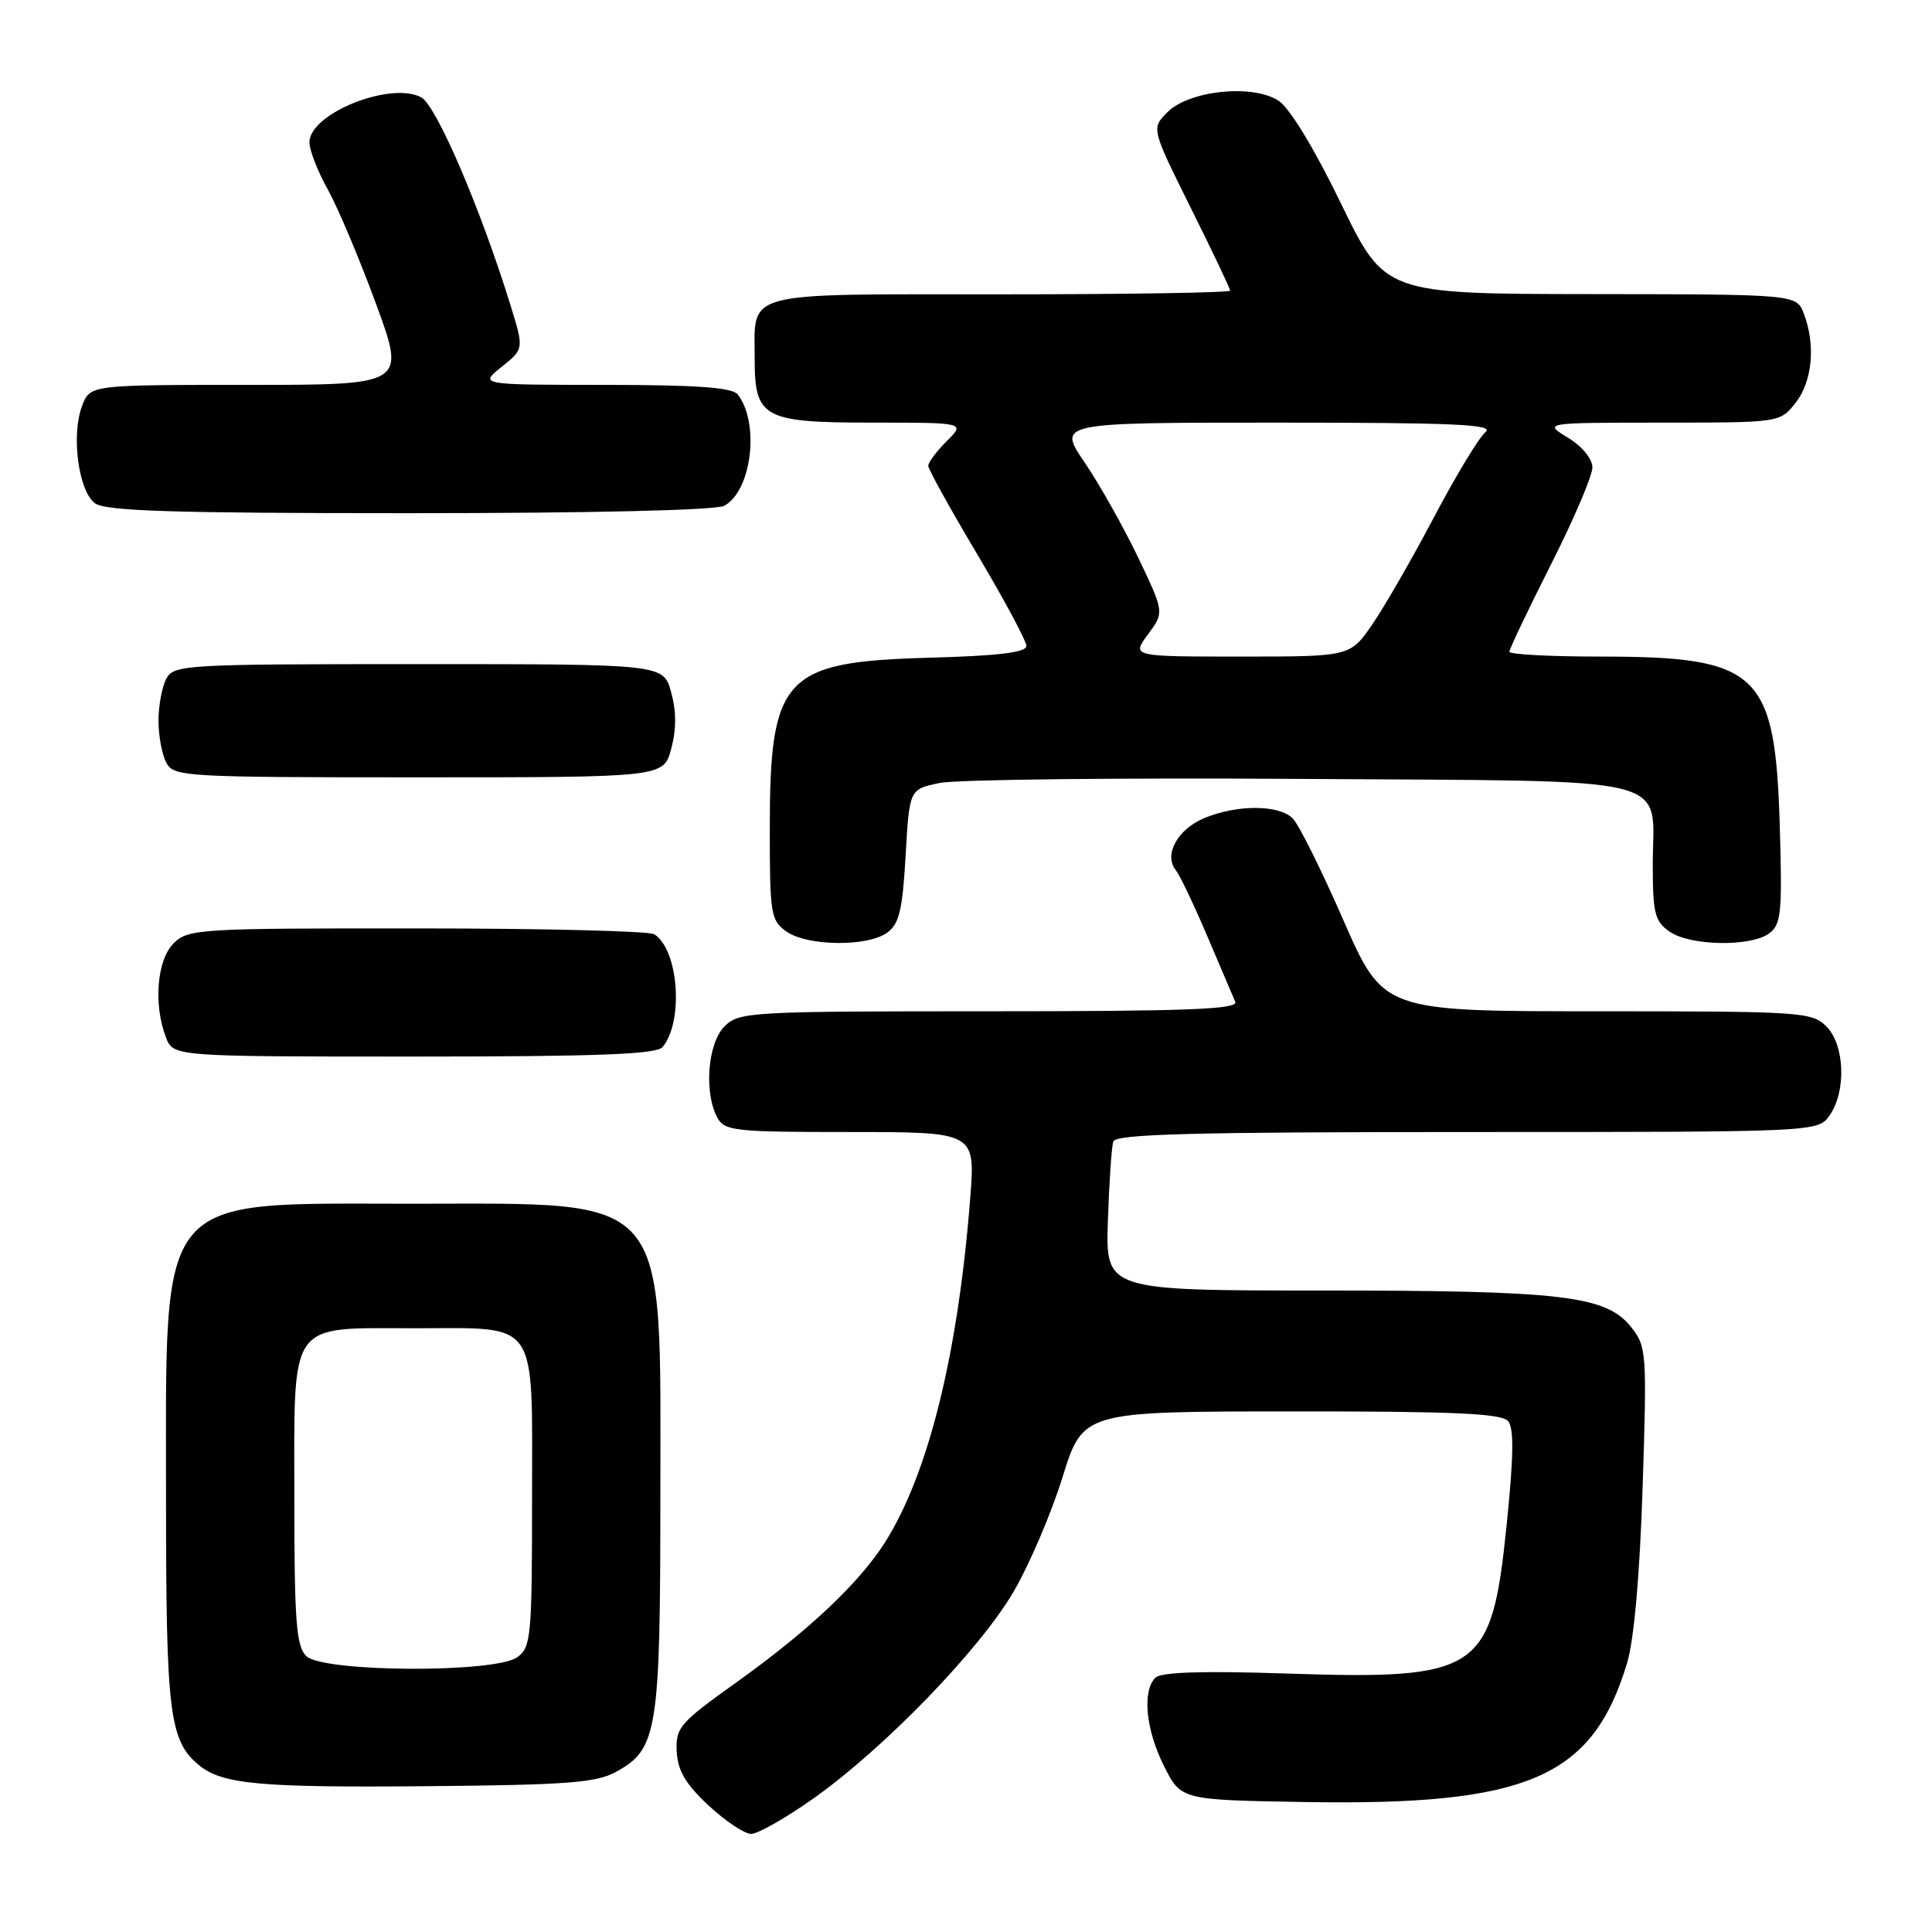<?xml version="1.0" encoding="UTF-8" standalone="no"?>
<!DOCTYPE svg PUBLIC "-//W3C//DTD SVG 1.1//EN" "http://www.w3.org/Graphics/SVG/1.1/DTD/svg11.dtd" >
<svg xmlns="http://www.w3.org/2000/svg" xmlns:xlink="http://www.w3.org/1999/xlink" version="1.1" viewBox="0 0 256 256">
 <g >
 <path fill="currentColor"
d=" M 107.82 238.28 C 117.12 231.70 129.78 218.63 134.28 210.95 C 136.36 207.40 139.29 200.57 140.78 195.77 C 143.50 187.03 143.50 187.03 171.13 187.02 C 192.69 187.00 198.99 187.29 199.84 188.31 C 200.63 189.25 200.56 193.16 199.61 202.34 C 197.62 221.56 196.06 222.60 170.40 221.75 C 159.32 221.38 153.84 221.56 153.09 222.31 C 151.32 224.08 151.83 229.25 154.25 234.04 C 156.50 238.50 156.50 238.50 172.89 238.78 C 202.44 239.27 211.01 235.58 215.60 220.35 C 216.52 217.29 217.28 208.68 217.66 197.00 C 218.23 179.15 218.18 178.41 216.12 175.83 C 212.80 171.68 207.04 171.00 175.20 171.00 C 146.50 171.00 146.50 171.00 146.80 161.75 C 146.97 156.66 147.29 151.94 147.52 151.25 C 147.85 150.27 158.12 150.00 194.41 150.00 C 240.89 150.00 240.89 150.00 242.44 147.78 C 244.67 144.59 244.44 138.44 242.00 136.00 C 240.09 134.09 238.67 134.00 211.65 134.00 C 183.30 134.00 183.30 134.00 178.01 121.94 C 175.11 115.30 172.09 109.23 171.29 108.44 C 169.46 106.61 163.91 106.59 159.56 108.41 C 156.02 109.89 154.17 113.27 155.80 115.30 C 156.33 115.96 158.20 119.88 159.95 124.00 C 161.70 128.12 163.38 132.06 163.68 132.75 C 164.10 133.74 157.21 134.00 131.11 134.00 C 99.33 134.00 97.92 134.08 96.00 136.00 C 93.78 138.22 93.26 144.75 95.04 148.07 C 95.99 149.86 97.28 150.00 112.65 150.00 C 129.24 150.00 129.24 150.00 128.56 158.75 C 126.95 179.39 123.03 195.24 117.28 204.35 C 113.87 209.74 107.16 216.07 97.59 222.91 C 90.05 228.30 89.51 228.92 89.67 232.08 C 89.80 234.63 90.85 236.40 93.88 239.23 C 96.11 241.30 98.65 243.00 99.53 243.00 C 100.42 243.00 104.15 240.88 107.82 238.28 Z  M 81.61 234.79 C 87.13 231.78 87.50 229.48 87.50 198.00 C 87.50 157.57 89.16 159.50 54.50 159.50 C 20.39 159.50 22.00 157.57 22.00 198.55 C 22.00 227.06 22.44 230.63 26.35 233.88 C 29.41 236.42 34.38 236.88 56.50 236.68 C 75.07 236.52 78.99 236.23 81.61 234.79 Z  M 87.79 138.75 C 90.62 135.33 89.92 125.84 86.69 123.79 C 86.03 123.37 71.89 123.02 55.25 123.02 C 26.32 123.00 24.91 123.09 23.00 125.00 C 20.80 127.20 20.31 133.06 21.98 137.43 C 22.95 140.00 22.95 140.00 54.85 140.00 C 79.16 140.00 87.00 139.70 87.79 138.75 Z  M 117.56 123.58 C 119.15 122.43 119.59 120.57 120.00 113.37 C 120.50 104.58 120.50 104.58 124.50 103.75 C 126.70 103.29 148.22 103.05 172.33 103.21 C 223.20 103.55 219.00 102.52 219.00 114.63 C 219.00 120.99 219.27 122.08 221.22 123.44 C 223.93 125.34 231.95 125.49 234.41 123.69 C 236.02 122.51 236.17 121.00 235.83 109.44 C 235.22 89.02 233.07 87.00 211.98 87.00 C 205.39 87.00 200.00 86.71 200.00 86.36 C 200.00 86.01 202.47 80.82 205.50 74.82 C 208.53 68.83 211.00 63.04 211.00 61.95 C 211.00 60.79 209.65 59.15 207.75 57.99 C 204.50 56.01 204.50 56.01 220.18 56.00 C 235.85 56.00 235.85 56.00 237.93 53.37 C 240.15 50.54 240.60 45.71 239.02 41.57 C 238.05 39.00 238.05 39.00 210.77 38.97 C 183.50 38.94 183.50 38.94 177.68 26.95 C 174.16 19.69 170.90 14.32 169.42 13.35 C 165.99 11.11 157.58 11.97 154.69 14.87 C 152.55 17.01 152.55 17.01 157.77 27.52 C 160.65 33.30 163.00 38.24 163.00 38.51 C 163.00 38.78 149.29 39.00 132.54 39.00 C 97.93 39.00 100.00 38.45 100.00 47.61 C 100.00 55.38 101.15 56.00 115.61 56.00 C 127.91 56.00 127.91 56.00 125.45 58.45 C 124.10 59.80 123.00 61.27 123.00 61.72 C 123.00 62.17 125.92 67.45 129.50 73.46 C 133.07 79.47 136.00 84.93 136.00 85.59 C 136.00 86.45 132.33 86.90 123.20 87.15 C 103.80 87.68 102.00 89.61 102.00 109.91 C 102.00 121.15 102.14 121.98 104.22 123.44 C 107.00 125.39 114.97 125.47 117.56 123.58 Z  M 88.94 99.22 C 89.63 96.64 89.63 94.25 88.93 91.72 C 87.91 88.00 87.91 88.00 55.49 88.00 C 24.46 88.00 23.03 88.08 22.04 89.93 C 21.47 91.00 21.00 93.50 21.00 95.50 C 21.00 97.50 21.47 100.00 22.04 101.07 C 23.03 102.92 24.46 103.00 55.50 103.00 C 87.92 103.00 87.92 103.00 88.94 99.22 Z  M 95.96 67.02 C 99.61 65.07 100.70 56.02 97.74 52.25 C 97.02 51.34 92.23 51.00 80.13 51.00 C 63.50 50.99 63.50 50.99 66.47 48.61 C 69.44 46.24 69.44 46.24 67.62 40.37 C 63.64 27.52 57.81 13.97 55.82 12.90 C 51.75 10.73 41.00 15.05 41.00 18.86 C 41.00 19.90 42.10 22.72 43.44 25.12 C 44.78 27.53 47.65 34.34 49.82 40.25 C 53.77 51.00 53.77 51.00 32.86 51.00 C 11.95 51.00 11.95 51.00 10.89 53.75 C 9.40 57.59 10.39 65.08 12.59 66.69 C 14.00 67.72 22.95 68.00 54.26 68.00 C 78.35 68.00 94.86 67.61 95.96 67.02 Z  M 40.57 219.43 C 39.25 218.11 39.00 214.76 39.00 198.49 C 39.00 174.65 38.04 176.00 55.03 176.00 C 71.55 176.00 70.50 174.48 70.50 198.50 C 70.50 216.81 70.37 218.26 68.56 219.58 C 65.63 221.72 42.74 221.60 40.57 219.43 Z  M 152.11 84.06 C 154.28 81.13 154.28 81.13 150.78 73.81 C 148.85 69.79 145.67 64.14 143.70 61.25 C 140.14 56.00 140.14 56.00 169.26 56.00 C 192.71 56.00 198.08 56.24 196.84 57.25 C 195.99 57.94 192.93 62.99 190.04 68.48 C 187.15 73.96 183.46 80.38 181.84 82.73 C 178.90 87.00 178.90 87.00 164.42 87.00 C 149.94 87.00 149.94 87.00 152.11 84.06 Z "/>
</g>
</svg>